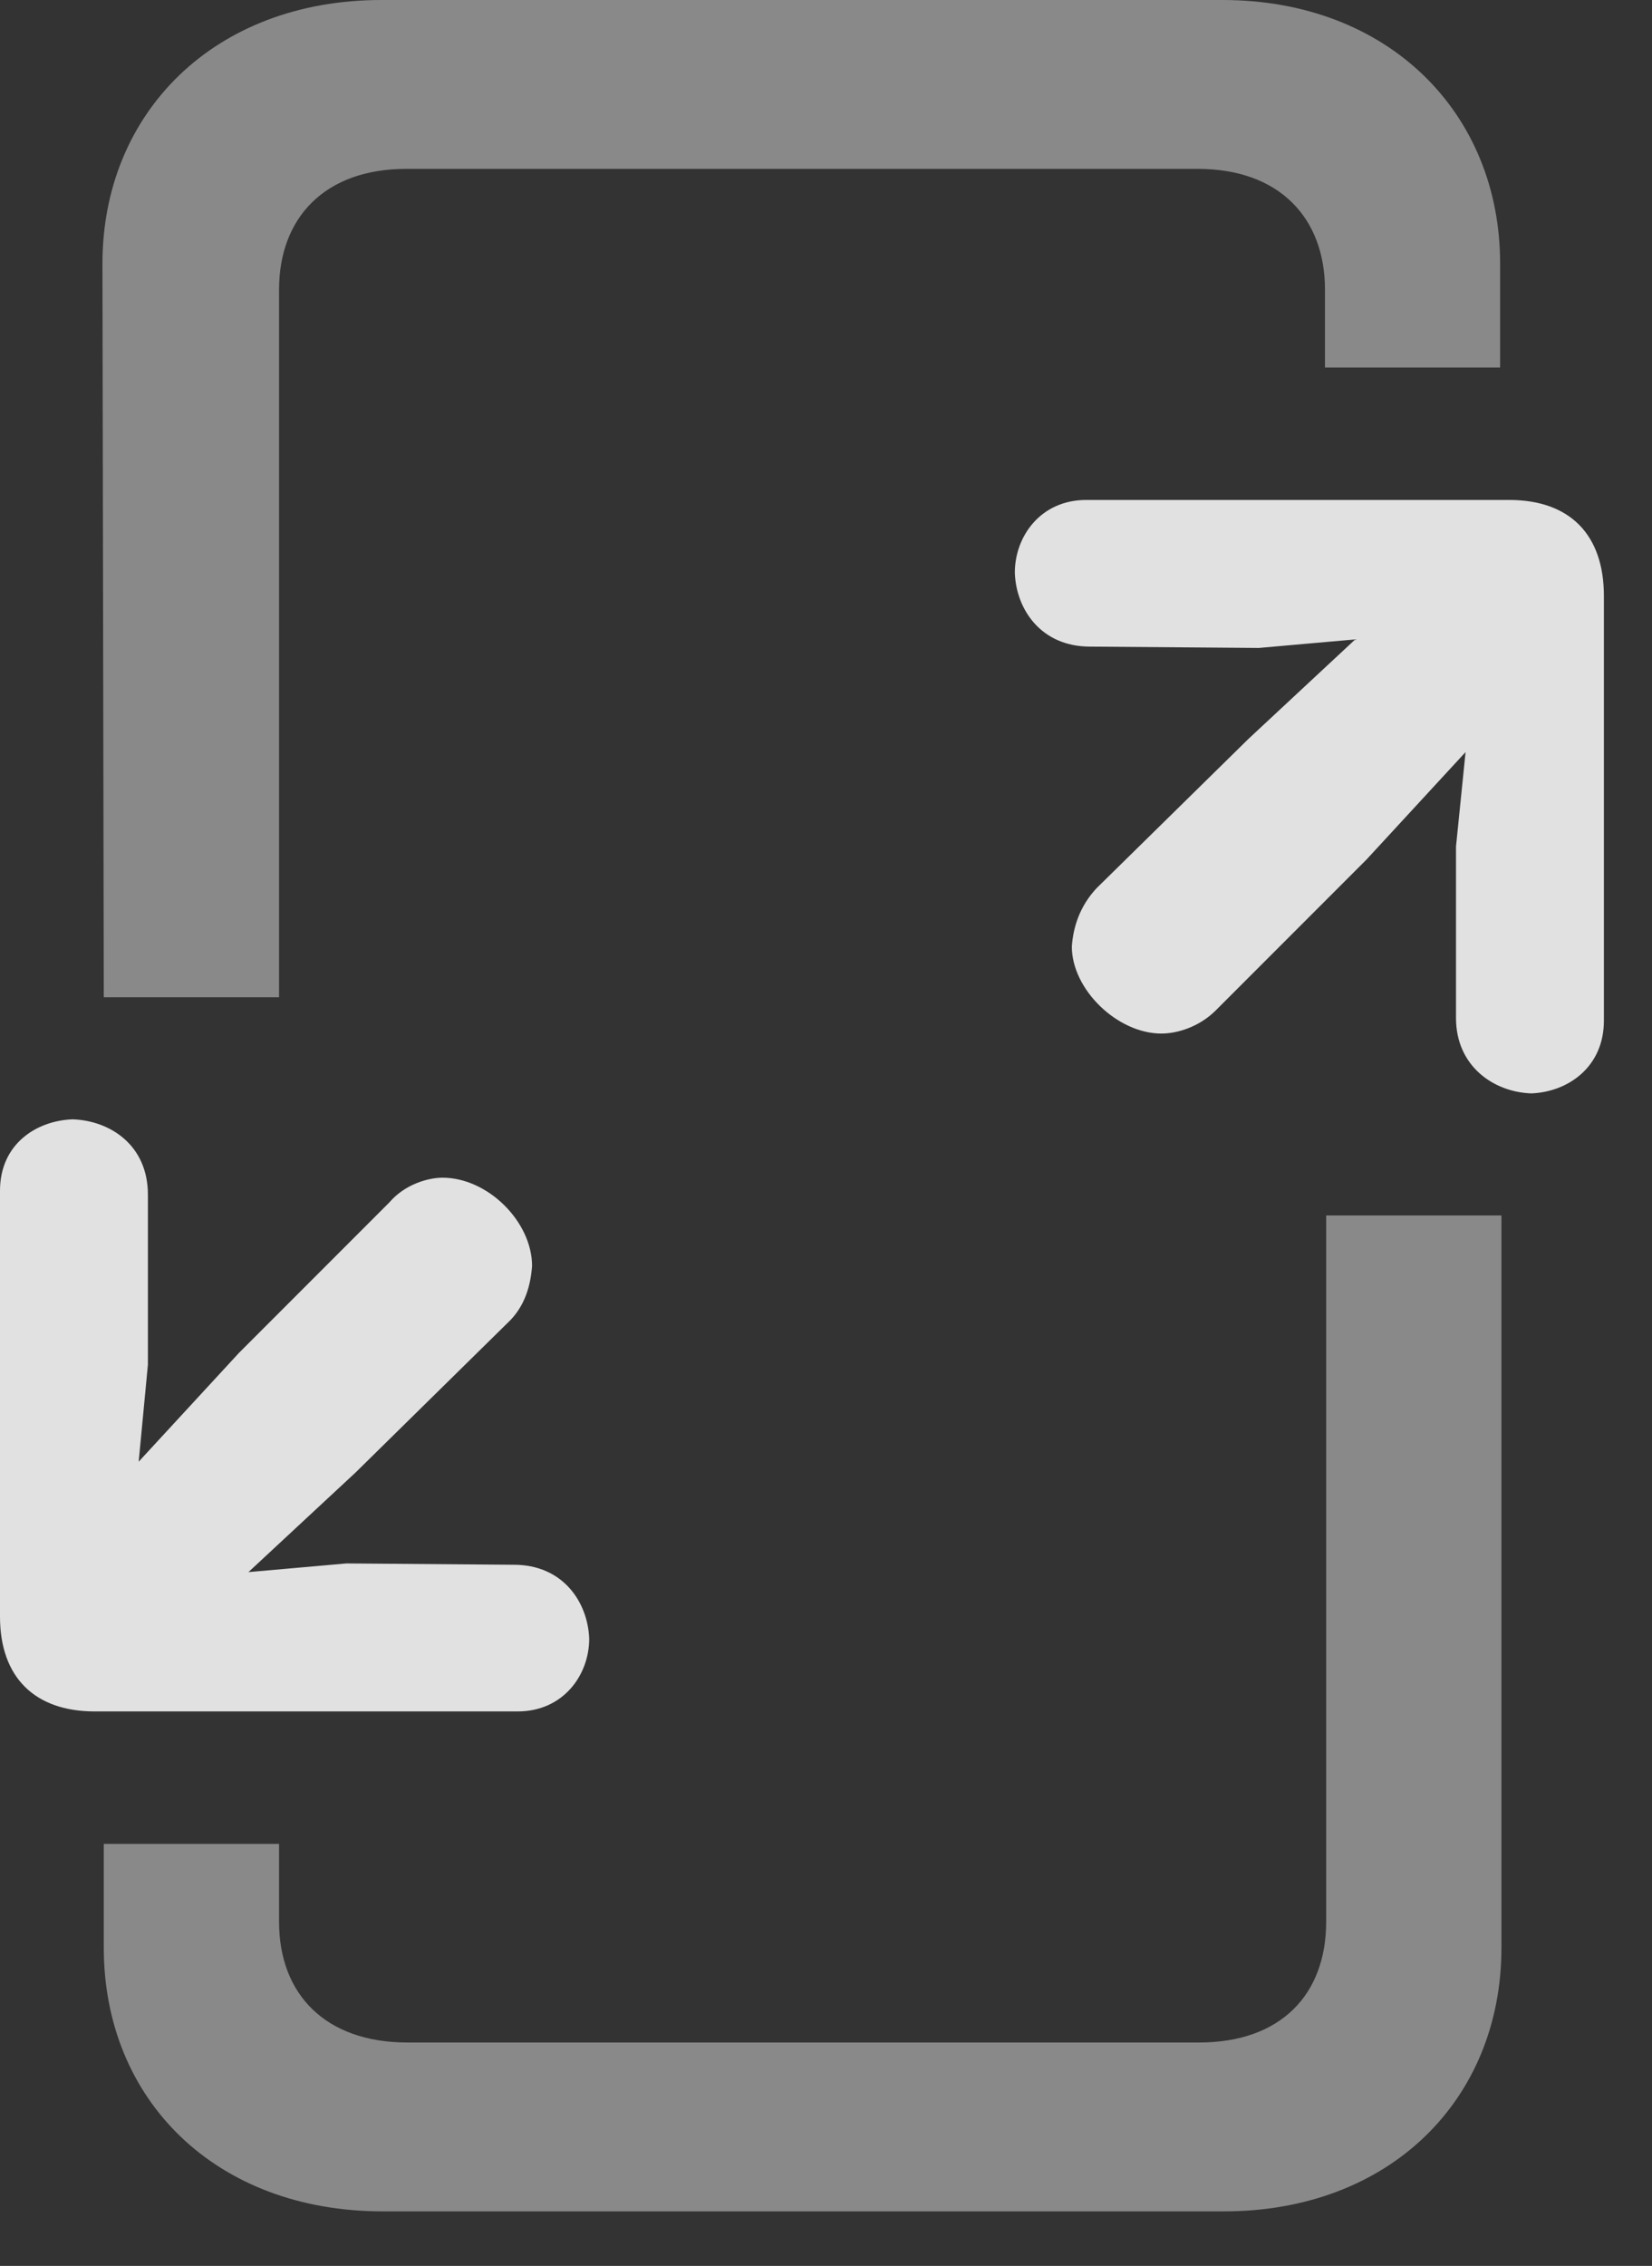 <?xml version="1.0" encoding="UTF-8"?>
<!--Generator: Apple Native CoreSVG 341-->
<!DOCTYPE svg
PUBLIC "-//W3C//DTD SVG 1.1//EN"
       "http://www.w3.org/Graphics/SVG/1.1/DTD/svg11.dtd">
<svg version="1.1" xmlns="http://www.w3.org/2000/svg" xmlns:xlink="http://www.w3.org/1999/xlink" viewBox="0 0 12.432 17.041">
 <rect x="0" y="0" width="12.432" height="17.041" fill="#333333" stroke="none"/>
 <g>
  <rect height="17.041" opacity="0" width="12.432" x="0" y="0"/>
  <path d="M0.781 7.5L2.1 7.5L2.1 2.178C2.1 1.641 2.441 1.27 3.057 1.27L9.014 1.27C9.629 1.27 9.971 1.641 9.971 2.178L9.971 2.764L11.289 2.764L11.289 1.982C11.289 0.85 10.449 0 9.199 0L2.871 0C1.611 0 0.771 0.85 0.771 1.982ZM2.881 16.631L9.209 16.631C10.459 16.631 11.299 15.791 11.299 14.648L11.299 9.141L9.98 9.141L9.98 14.453C9.98 15 9.639 15.361 9.023 15.361L3.066 15.361C2.451 15.361 2.1 15 2.1 14.453L2.1 13.867L0.781 13.867L0.781 14.648C0.781 15.791 1.621 16.631 2.881 16.631Z" fill="white" fill-opacity="0.425"/>
  <path d="M11.357 3.76L8.174 3.76C7.832 3.76 7.637 4.033 7.637 4.307C7.646 4.58 7.832 4.863 8.203 4.863L9.473 4.873L11.123 4.727L11.123 4.727L10.957 6.367L10.957 7.656C10.957 8.018 11.24 8.213 11.523 8.223C11.797 8.213 12.07 8.027 12.07 7.676L12.07 4.482C12.07 4.023 11.816 3.76 11.357 3.76ZM11.328 5.332C11.543 5.098 11.553 4.746 11.328 4.521C11.104 4.297 10.742 4.307 10.508 4.521L9.395 5.557L8.252 6.68C8.125 6.816 8.076 6.973 8.066 7.119C8.066 7.441 8.408 7.773 8.74 7.773C8.857 7.773 9.023 7.725 9.15 7.598L10.283 6.465ZM0.713 12.871L3.896 12.871C4.238 12.871 4.434 12.598 4.434 12.324C4.424 12.051 4.238 11.768 3.867 11.768L2.607 11.758L0.957 11.904L0.957 11.904L1.113 10.264L1.113 8.984C1.113 8.613 0.83 8.428 0.547 8.418C0.273 8.428 0 8.604 0 8.955L0 12.158C0 12.617 0.264 12.871 0.713 12.871ZM0.752 11.309C0.527 11.543 0.518 11.885 0.752 12.109C0.977 12.334 1.328 12.334 1.562 12.109L2.676 11.074L3.818 9.951C3.955 9.824 3.994 9.658 4.004 9.521C4.004 9.189 3.672 8.857 3.33 8.857C3.223 8.857 3.047 8.906 2.93 9.043L1.797 10.176Z" fill="white" fill-opacity="0.85"/>
 </g>
</svg>
